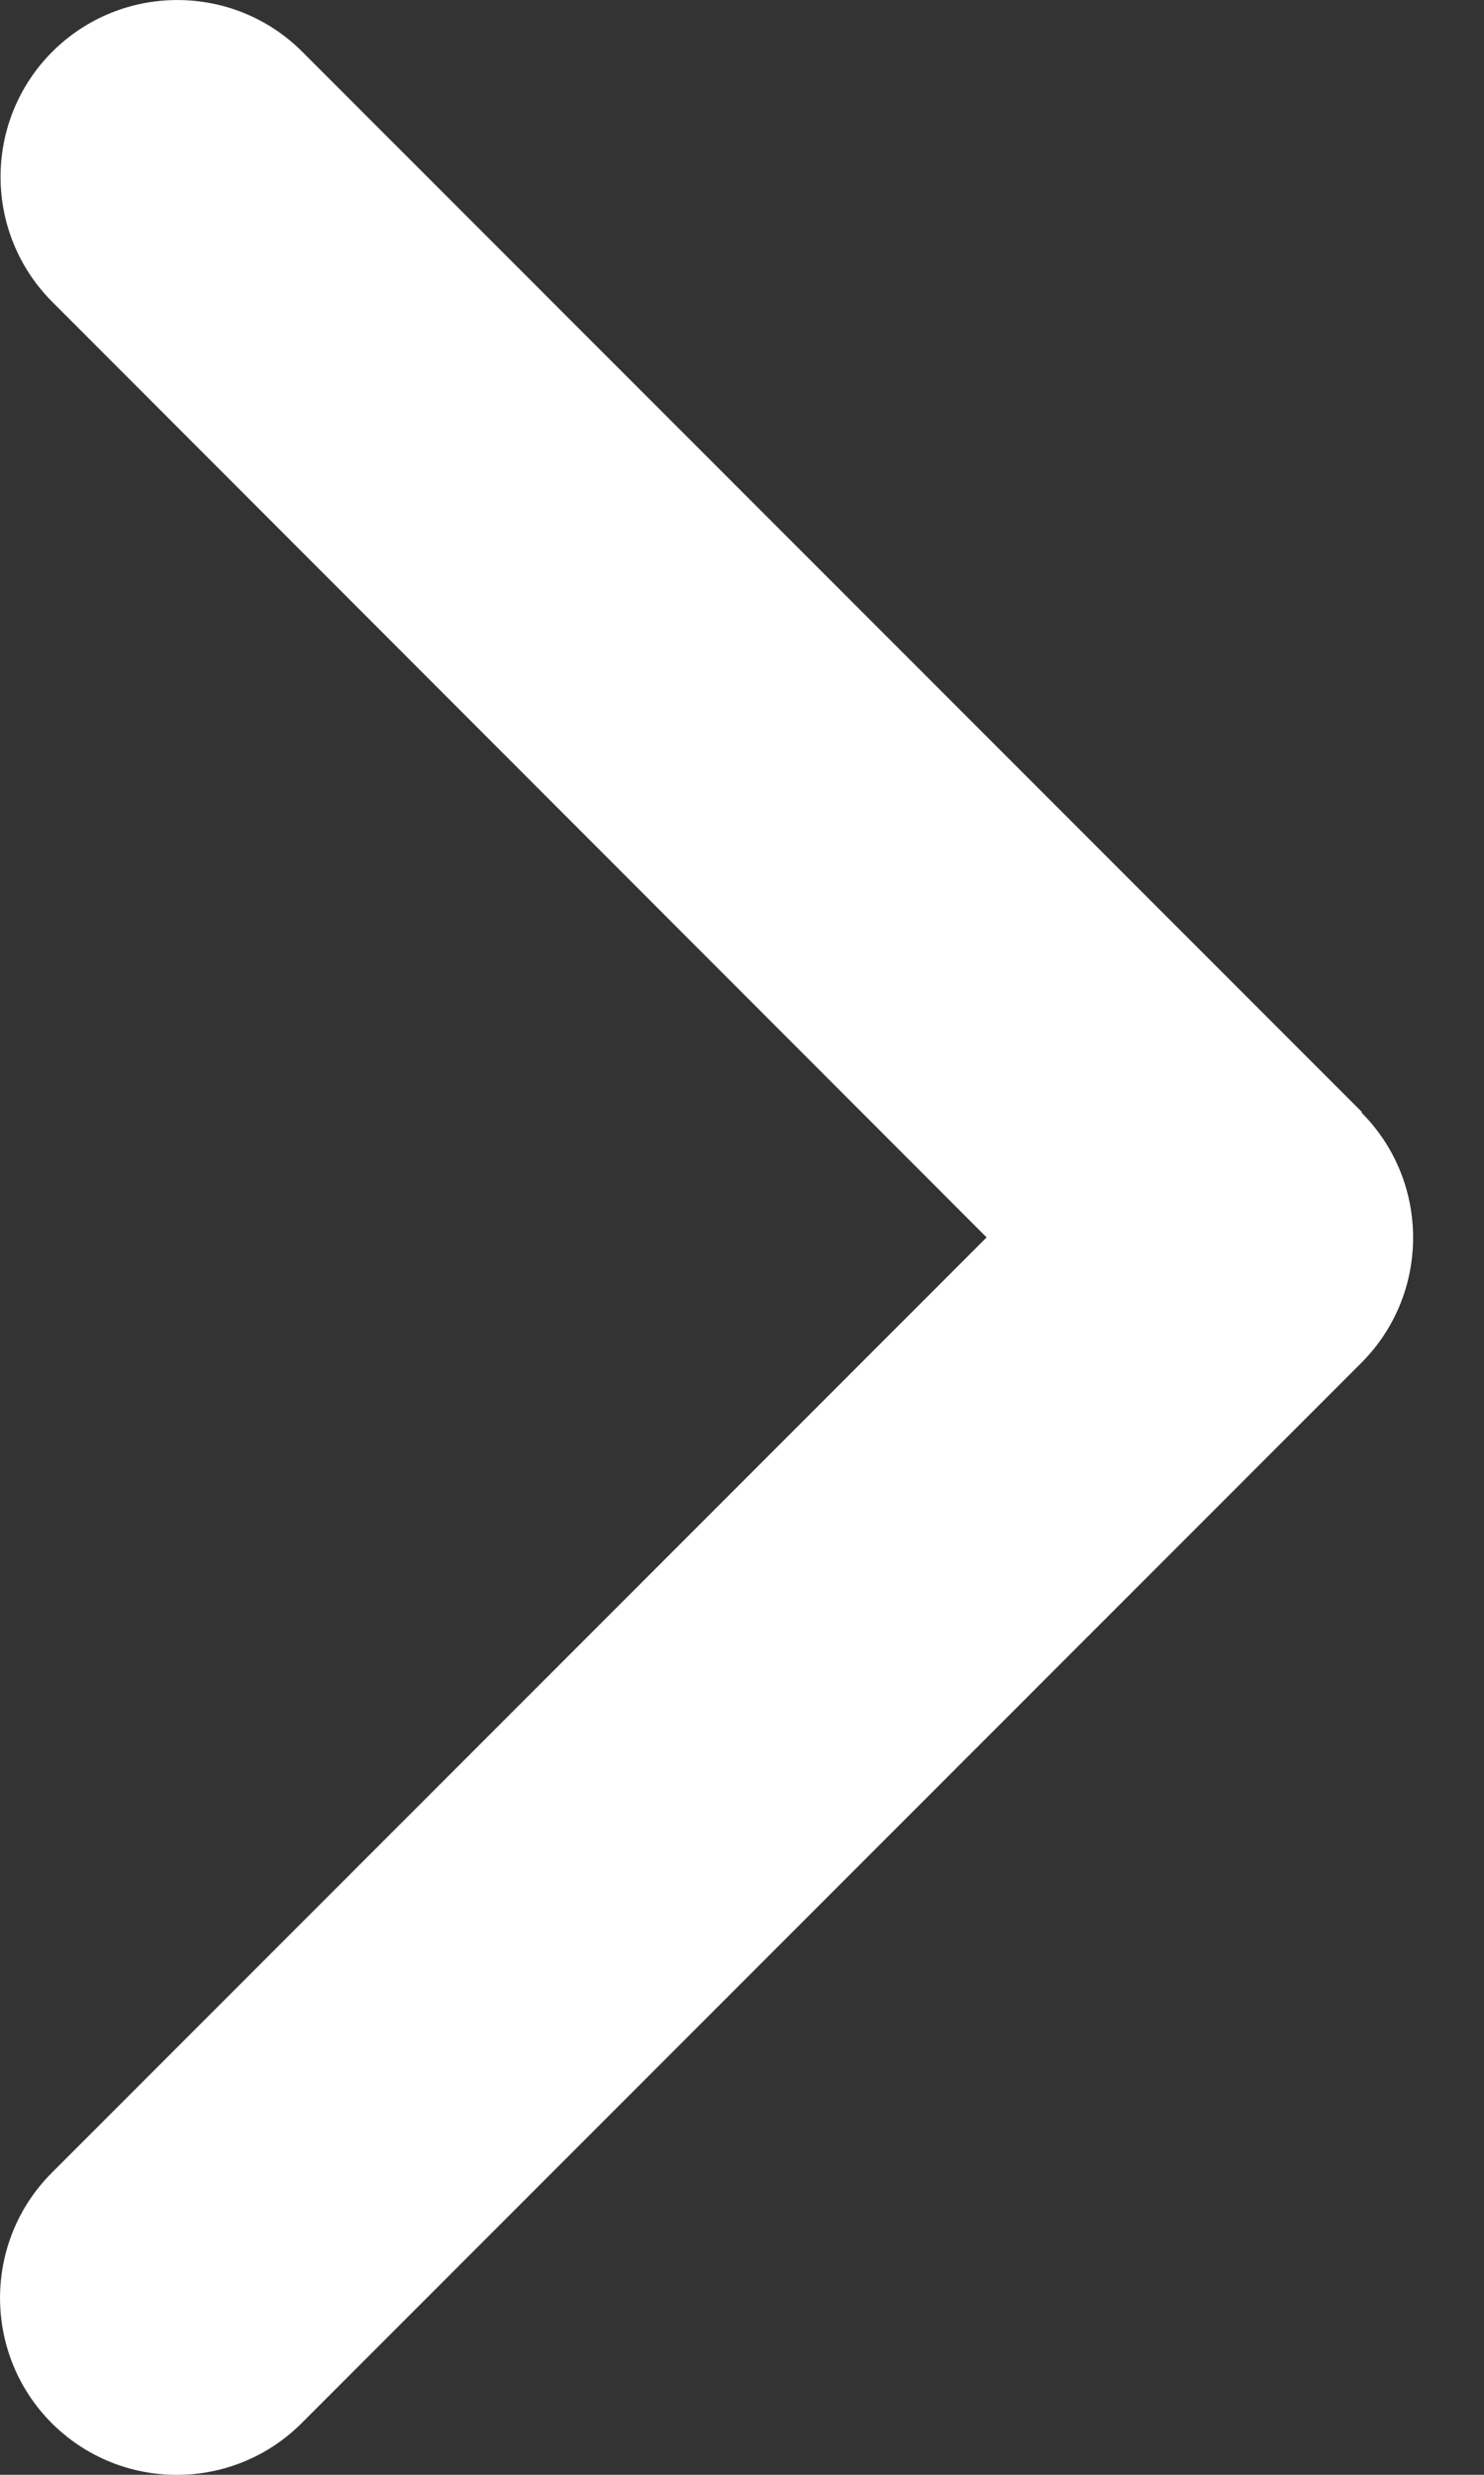 <svg width="12" height="20" viewBox="0 0 12 20" fill="none" xmlns="http://www.w3.org/2000/svg">
<rect x="0" y="0" width="12" height="20" fill="#333333" stroke="none"/>
<path d="M11.009 8.991C11.566 9.549 11.566 10.455 11.009 11.013L2.44 19.582C1.882 20.14 0.976 20.14 0.418 19.582C-0.139 19.024 -0.139 18.118 0.418 17.56L7.978 10L0.423 2.44C-0.135 1.882 -0.135 0.976 0.423 0.418C0.981 -0.139 1.887 -0.139 2.444 0.418L11.013 8.987L11.009 8.991Z" fill="white"/>
</svg>
